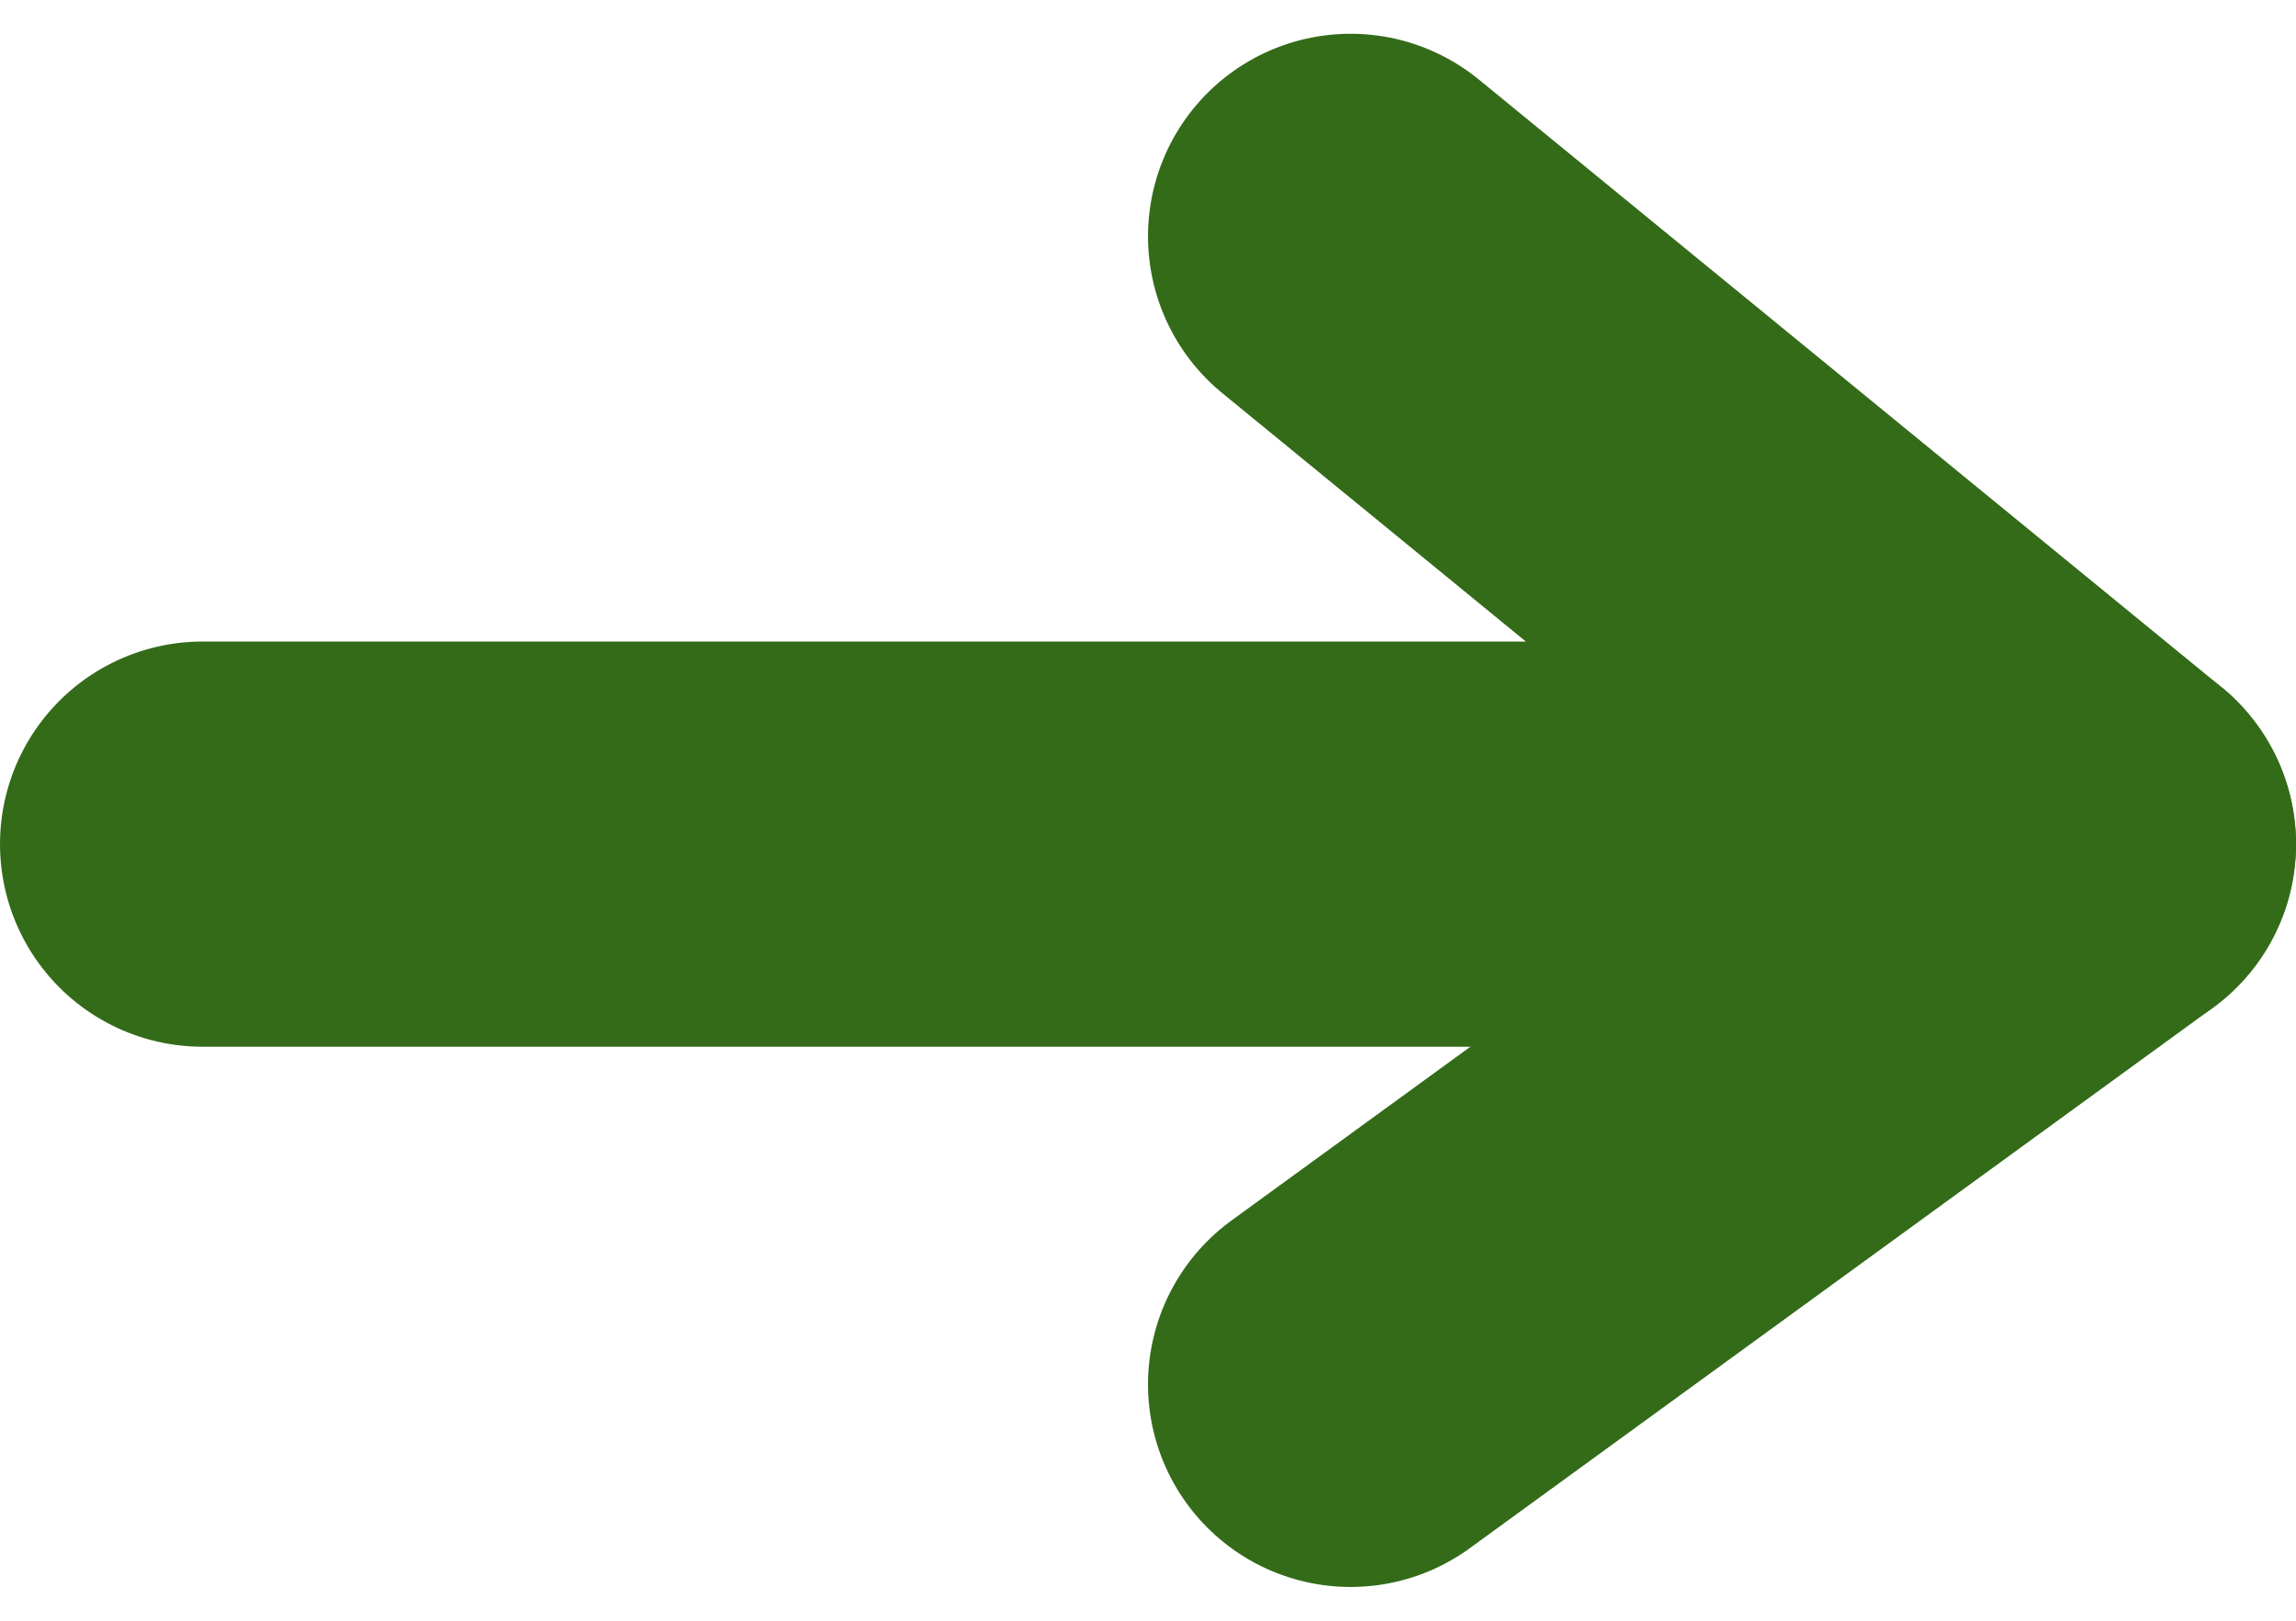 <svg width="17" height="12" viewBox="0 0 17 12" fill="none" xmlns="http://www.w3.org/2000/svg">
<path d="M1.5 6.25H15.5L10 1.75" stroke="#346B19" stroke-width="3" stroke-linecap="round" stroke-linejoin="round"/>
<path d="M15.5 6.25L10 10.25" stroke="#346B19" stroke-width="3" stroke-linecap="round" stroke-linejoin="round"/>
</svg>
